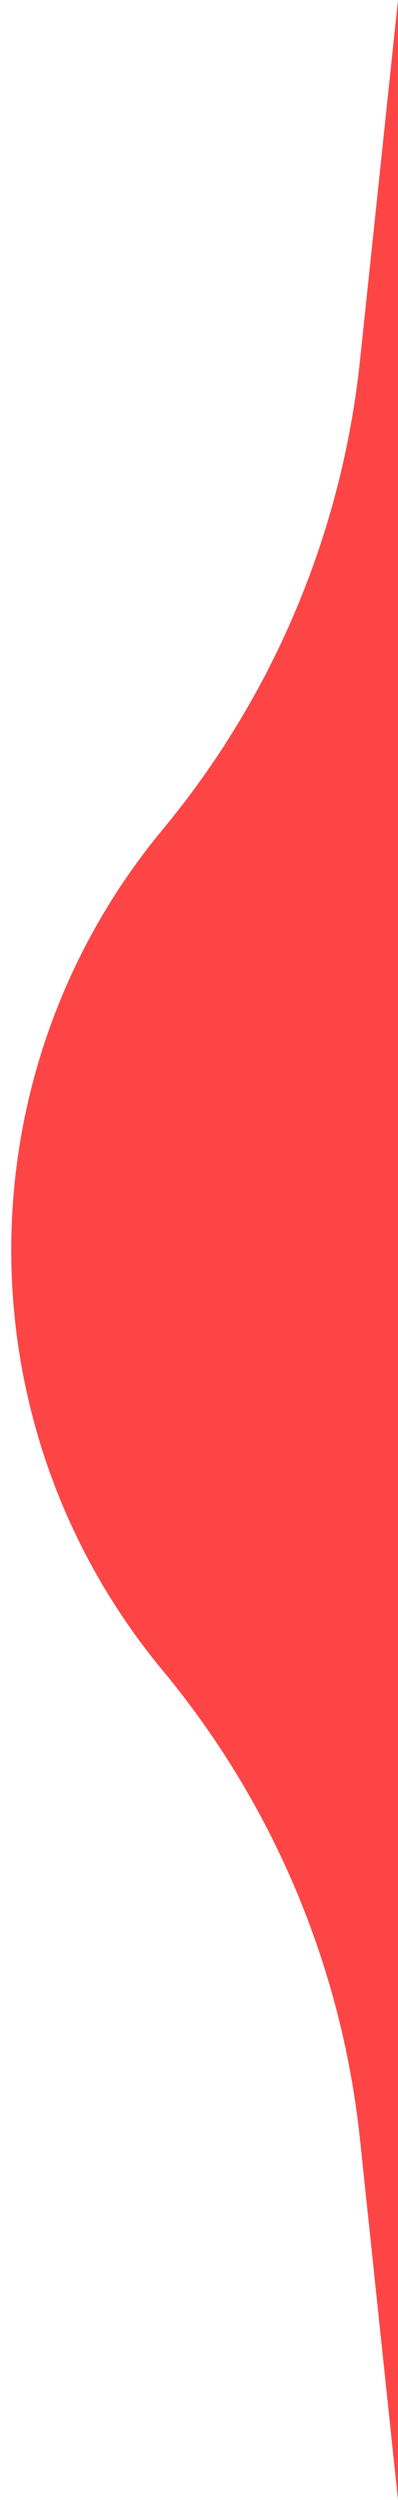 <svg width="30" height="188" viewBox="0 0 30 188" fill="none" xmlns="http://www.w3.org/2000/svg">
    <path
        d="M30 188V0L27.132 27.133C25.763 40.087 20.592 52.347 12.269 62.369C-2.96 80.707 -2.96 107.293 12.269 125.631C20.592 135.653 25.763 147.912 27.132 160.867L30 188Z"
        fill="#FE4545" />
</svg>
